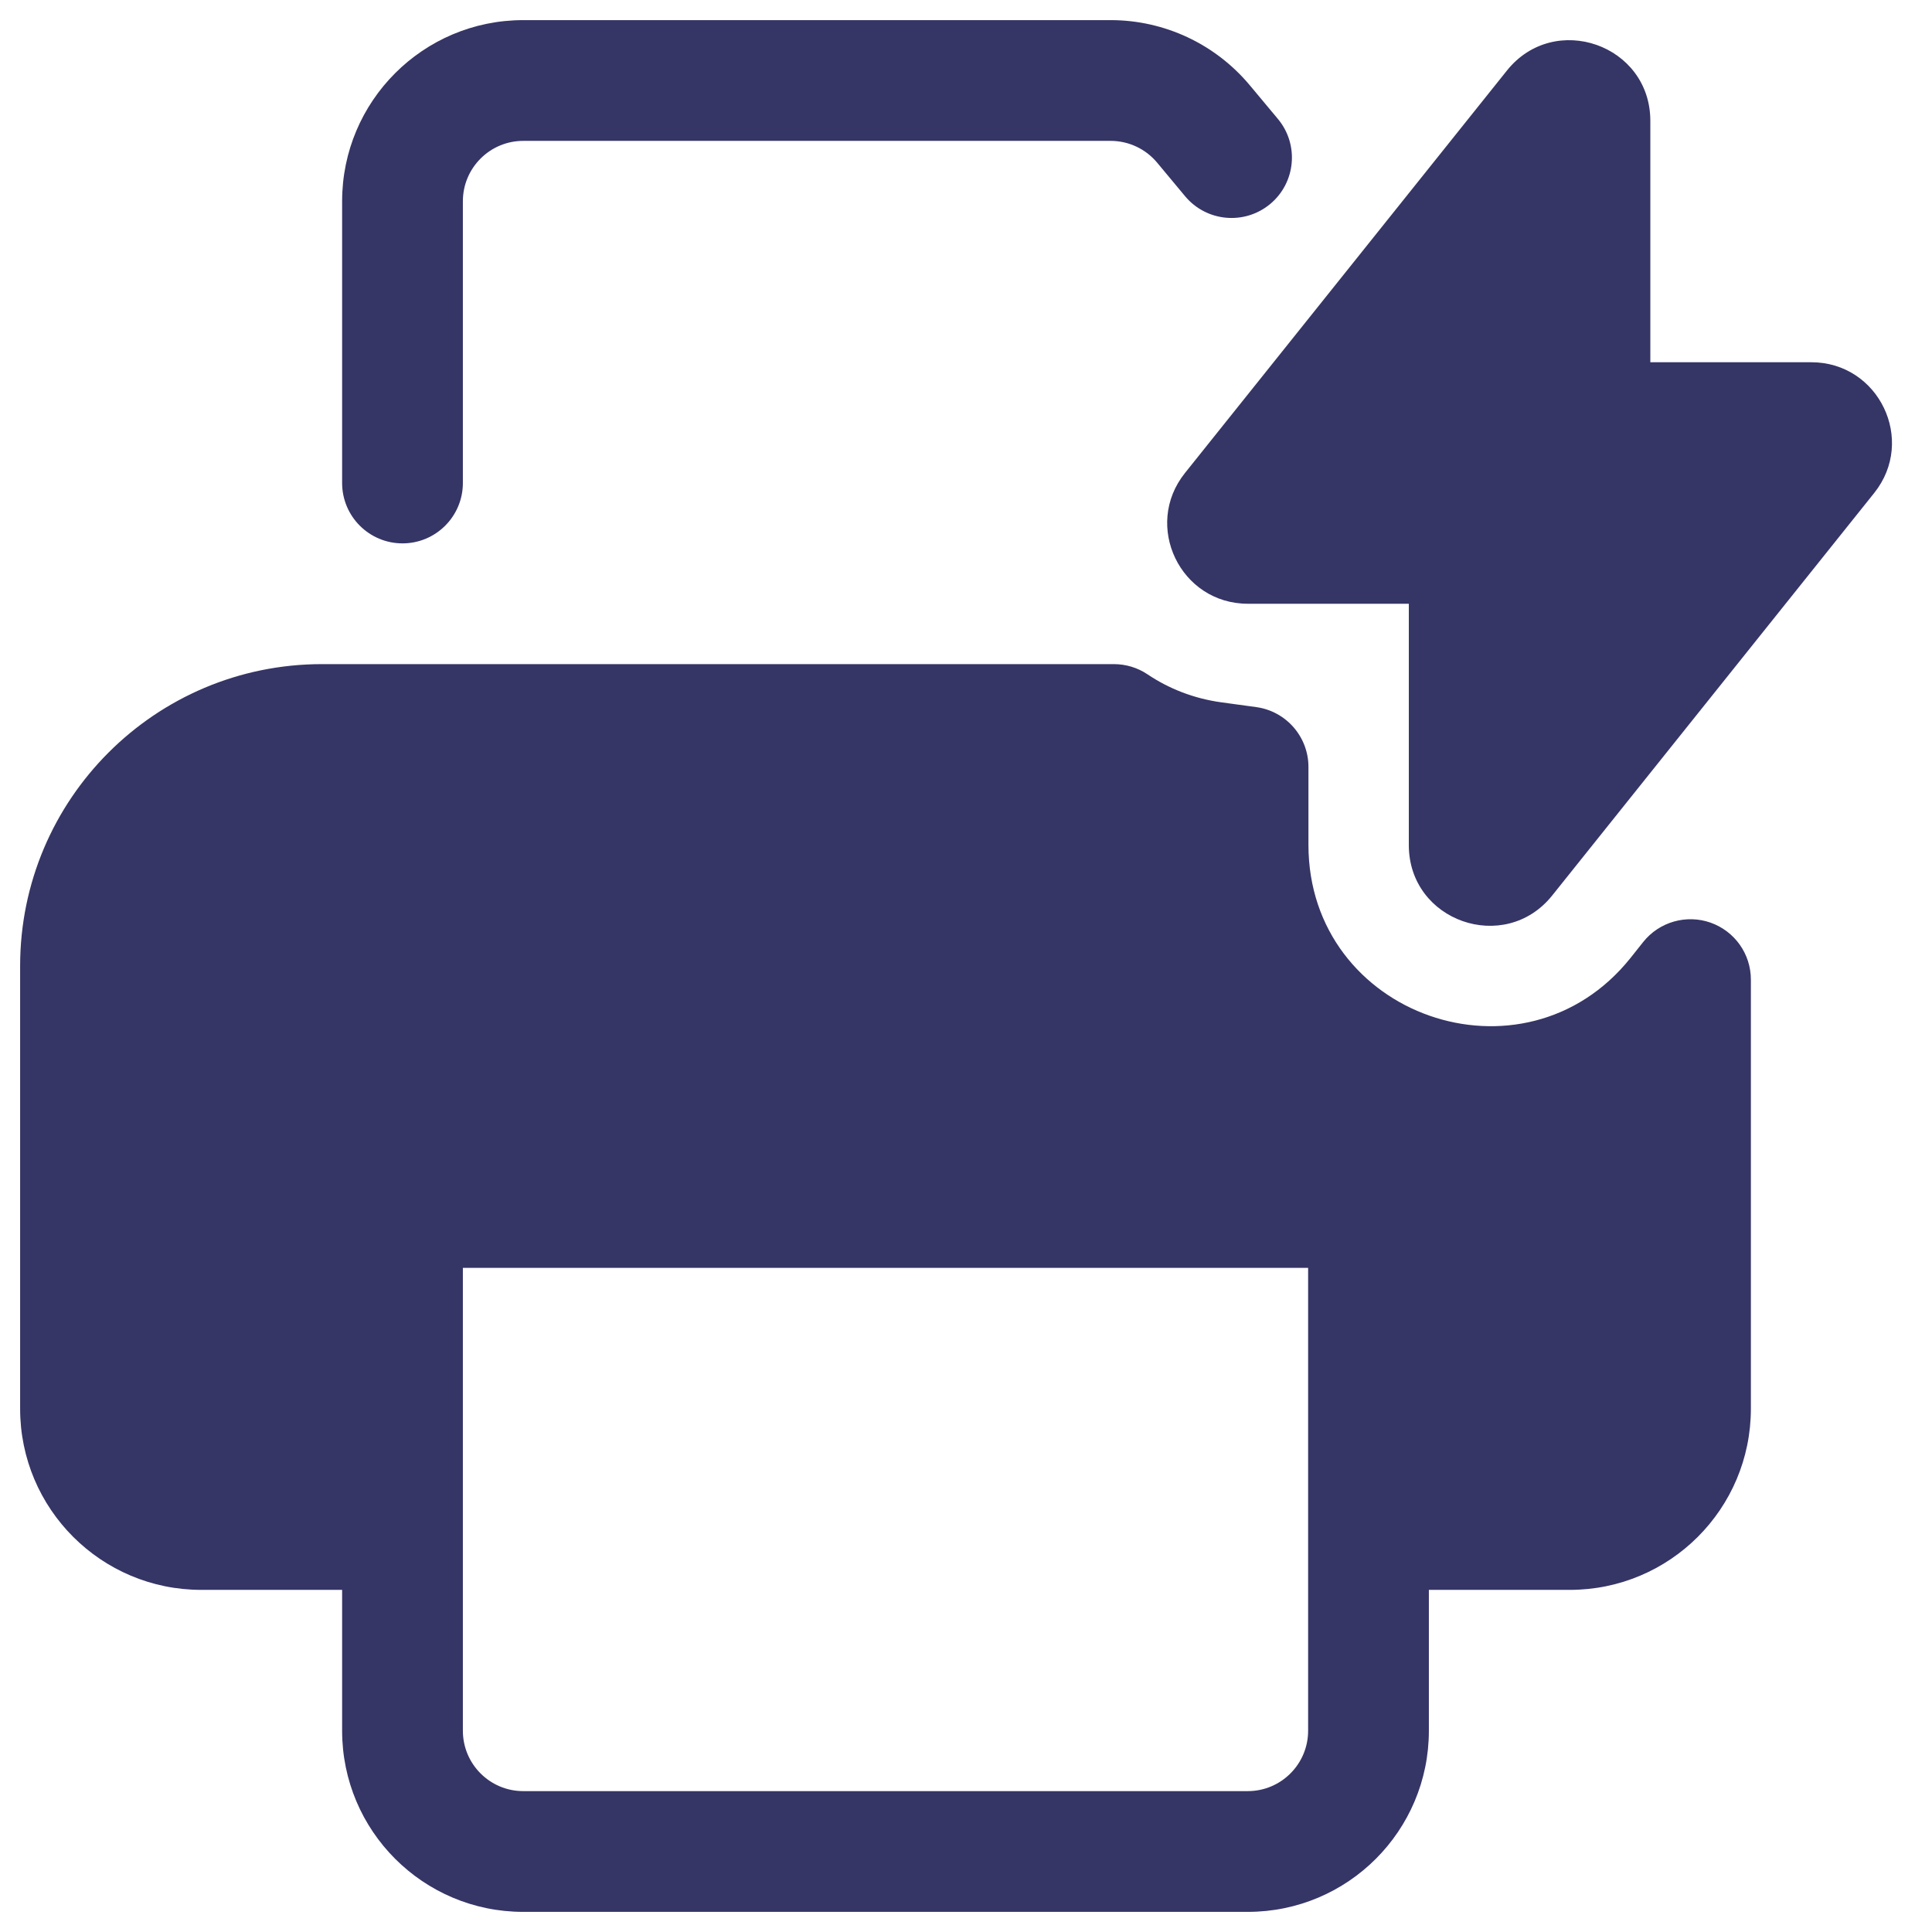 <svg width="24" height="24" viewBox="0 0 24 24" fill="none" xmlns="http://www.w3.org/2000/svg">
<g clip-path="url(#clip0_9001_286175)">
<path d="M5.75 2.5C5.75 2.086 6.086 1.75 6.5 1.75H13.797C14.02 1.75 14.231 1.849 14.374 2.02L14.722 2.438C14.988 2.756 15.46 2.799 15.779 2.534C16.097 2.269 16.14 1.796 15.875 1.478L15.526 1.06C15.098 0.547 14.465 0.25 13.797 0.25H6.5C5.257 0.25 4.25 1.257 4.25 2.5V6C4.25 6.414 4.586 6.75 5 6.75C5.414 6.75 5.75 6.414 5.75 6V2.5Z" fill="#353566"/>
<path fill-rule="evenodd" clip-rule="evenodd" d="M4 8.25C1.929 8.25 0.25 9.929 0.25 12V17.5C0.25 18.743 1.257 19.75 2.5 19.75H4.25V21.5C4.25 22.743 5.257 23.75 6.5 23.75H15.5C16.743 23.75 17.75 22.743 17.75 21.5V19.75H19.5C20.743 19.75 21.75 18.743 21.75 17.5V12.169C21.75 11.85 21.549 11.567 21.248 11.461C20.948 11.356 20.613 11.452 20.414 11.7L20.255 11.9C18.929 13.558 16.254 12.622 16.254 10.496V9.527C16.254 9.153 15.977 8.835 15.606 8.784L15.174 8.725C14.827 8.677 14.519 8.554 14.255 8.377C14.132 8.294 13.986 8.25 13.837 8.25H4ZM16.25 15.75V21.5C16.25 21.914 15.914 22.25 15.5 22.25H6.5C6.086 22.25 5.75 21.914 5.75 21.5V15.75H16.25Z" fill="#353566"/>
<path d="M18.72 0.876C19.31 0.139 20.501 0.555 20.501 1.501V4.5H22.501C23.339 4.5 23.806 5.469 23.282 6.124L19.282 11.124C18.692 11.861 17.501 11.445 17.501 10.499V7.5H15.501C14.663 7.5 14.196 6.531 14.72 5.876L18.72 0.876Z" fill="#353566"/>
</g>
<defs>
<clipPath id="clip0_9001_286175">
<rect width="24" height="24" fill="white"/>
</clipPath>
</defs>
</svg>
